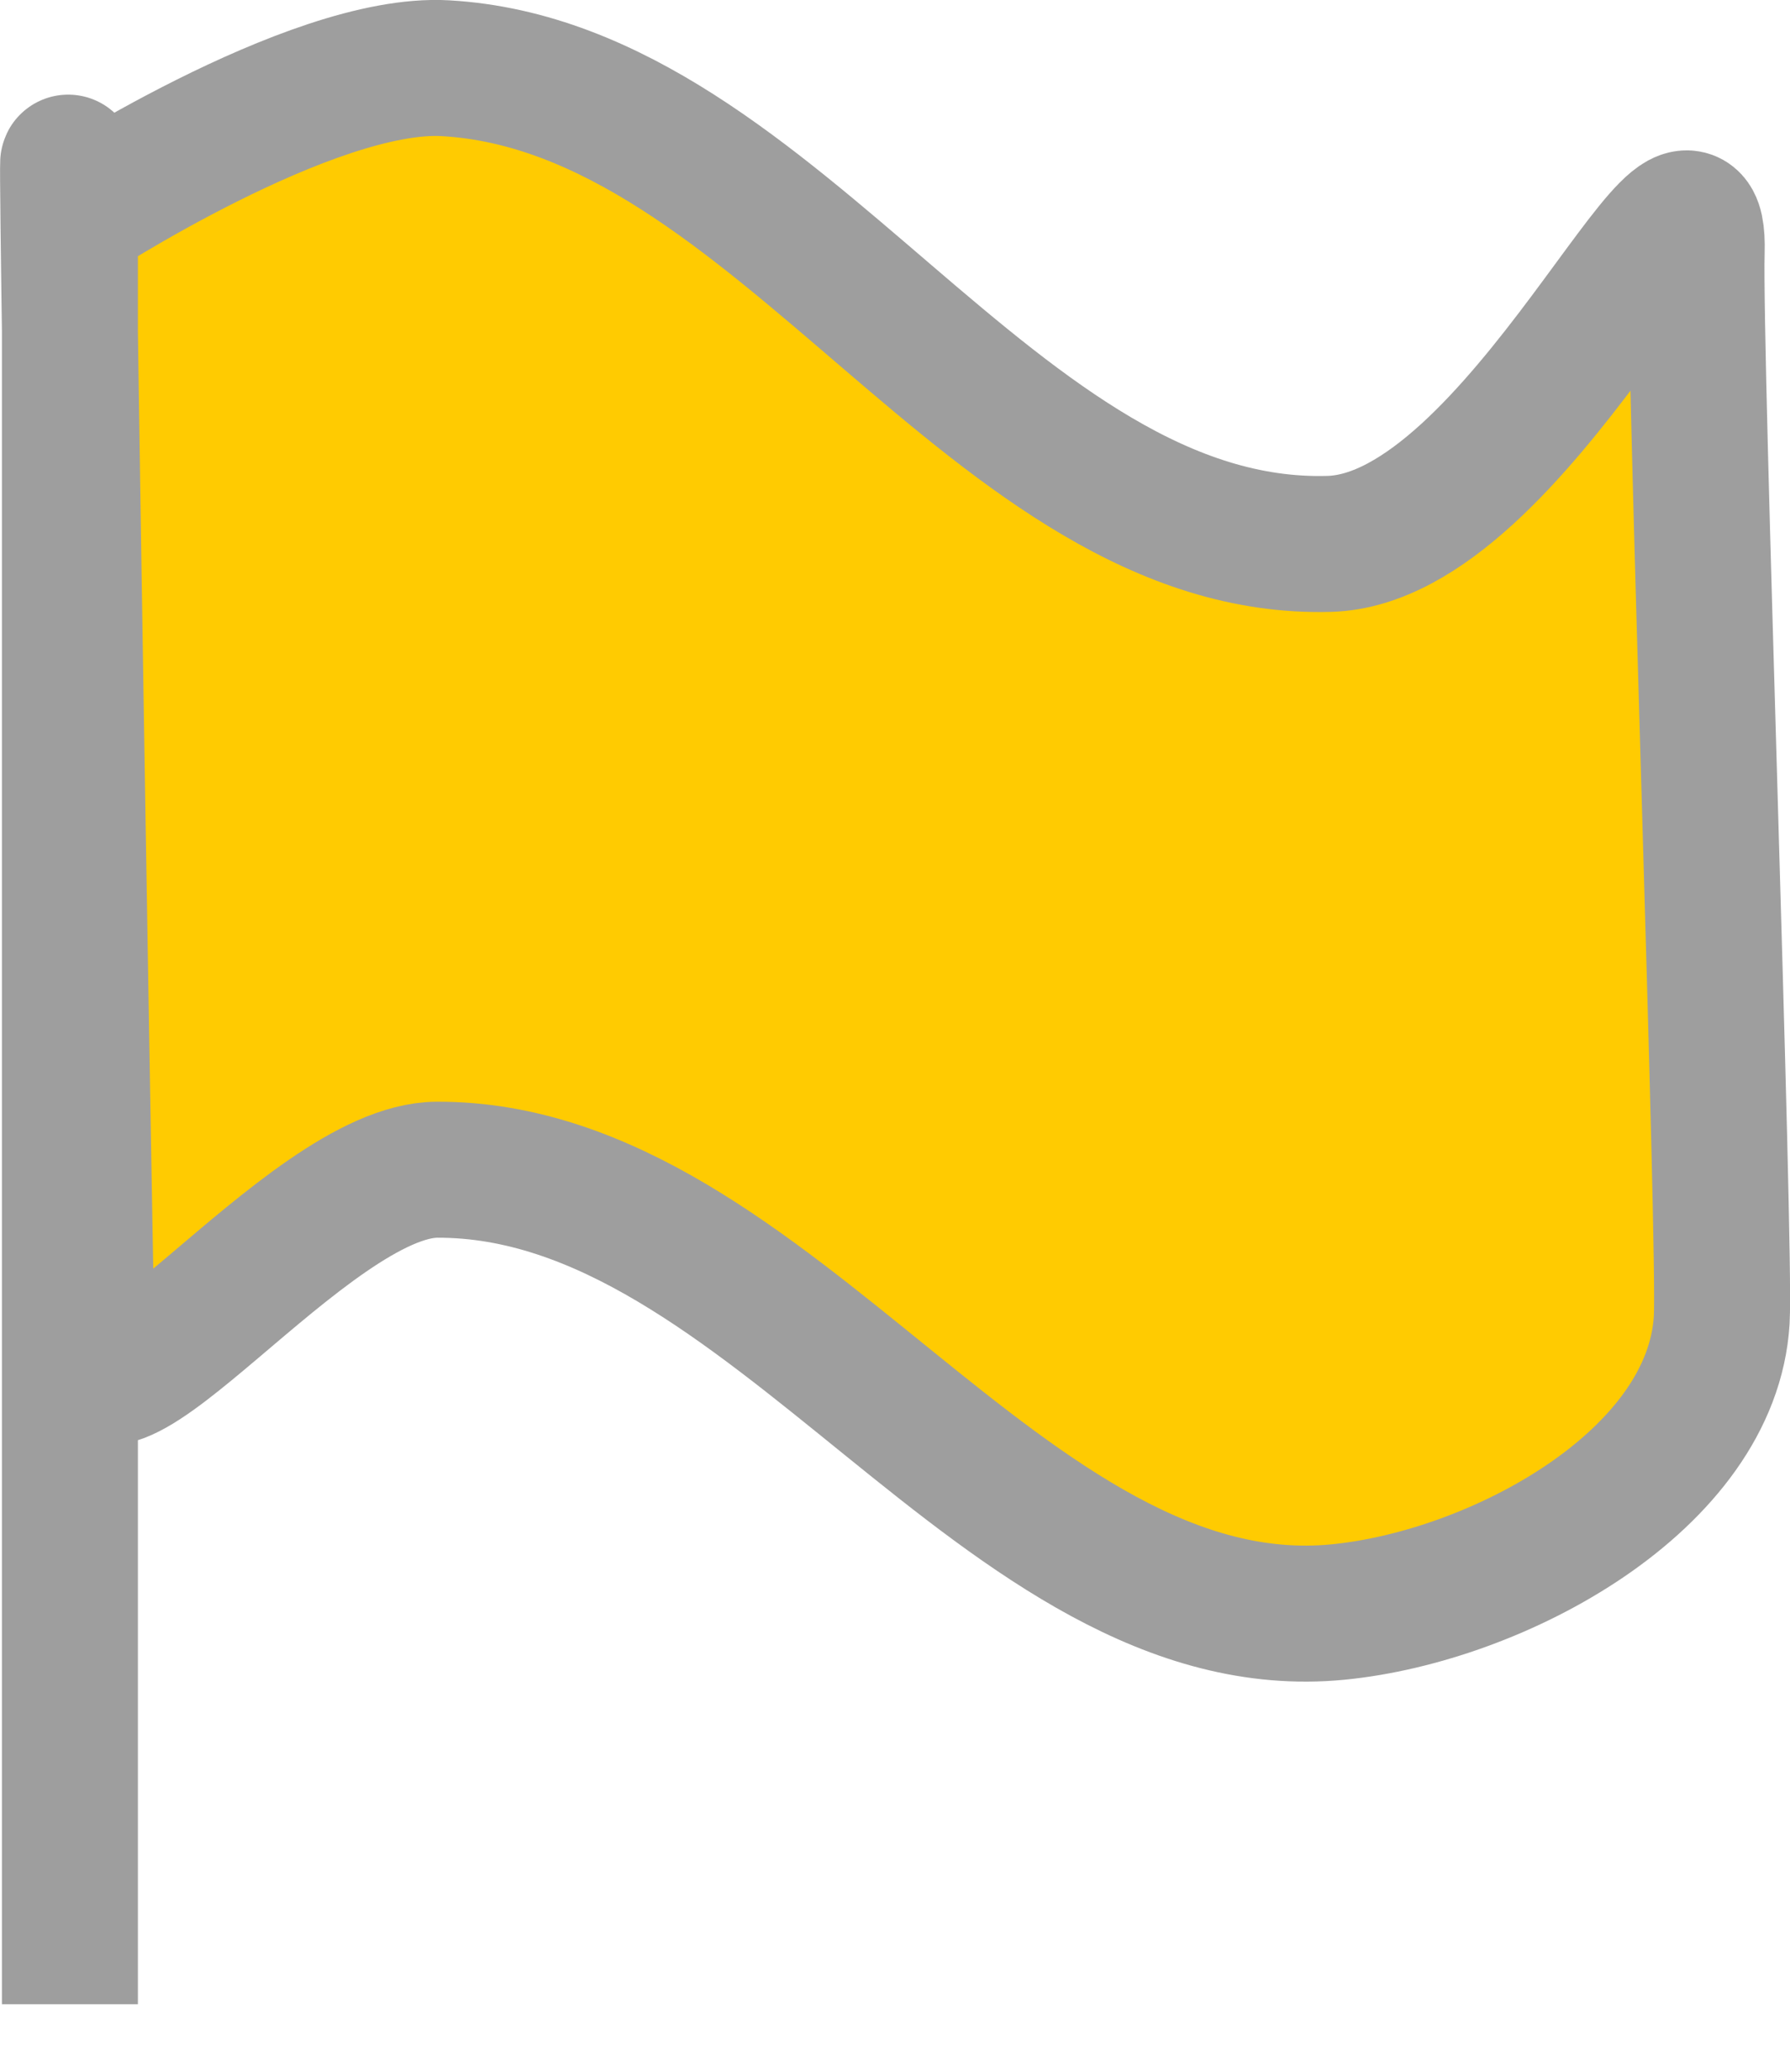 <?xml version="1.0" encoding="UTF-8" standalone="no"?>
<!-- Created with Inkscape (http://www.inkscape.org/) -->

<svg
   xmlns:dc="http://purl.org/dc/elements/1.1/"
   xmlns:cc="http://creativecommons.org/ns#"
   xmlns:rdf="http://www.w3.org/1999/02/22-rdf-syntax-ns#"
   xmlns:svg="http://www.w3.org/2000/svg"
   xmlns="http://www.w3.org/2000/svg"
   xmlns:sodipodi="http://sodipodi.sourceforge.net/DTD/sodipodi-0.dtd"
   xmlns:inkscape="http://www.inkscape.org/namespaces/inkscape"
   version="1.1"
   width="20.945"
   height="24.24"
   id="svg2"
   inkscape:version="0.48.5 r10040"
   sodipodi:docname="flag.svg">
  <defs
     id="defs3972" />
  <sodipodi:namedview
     pagecolor="#ffffff"
     bordercolor="#666666"
     borderopacity="1"
     objecttolerance="10"
     gridtolerance="10"
     guidetolerance="10"
     inkscape:pageopacity="0"
     inkscape:pageshadow="2"
     inkscape:window-width="640"
     inkscape:window-height="480"
     id="namedview3970"
     showgrid="false"
     fit-margin-top="0"
     fit-margin-left="0"
     fit-margin-right="0"
     fit-margin-bottom="0"
     inkscape:zoom="1"
     inkscape:cx="-10.428775"
     inkscape:cy="73.759773"
     inkscape:window-x="0"
     inkscape:window-y="0"
     inkscape:window-maximized="0"
     inkscape:current-layer="svg2" />
  <path
     d="m 0.818,23.445 0,-20.89 c 0,0 2.818,-1.846 4.393,-1.757 3.91,0.221 6.433,5.68 10.347,5.564 2.213,-0.066 4.347,-5.245 4.295,-3.417 -0.034,1.18 0.342,11.669 0.293,12.495 -0.112,1.877 -2.618,3.234 -4.49,3.417 -3.896,0.38 -6.628,-5.188 -10.542,-5.174 -1.528,0.006 -4.07,3.578 -4.1,2.05 -0.045,-2.282 -0.293,-17.083 -0.195,-13.178"
     id="path2996"
     style="fill:#ffcb01;fill-opacity:1;stroke:#9e9e9e;stroke-width:1.591;stroke-linecap:butt;stroke-miterlimit:4;stroke-opacity:1;stroke-dasharray:none;stroke-dashoffset:0;display:inline"
     inkscape:connector-curvature="0" />
</svg>
